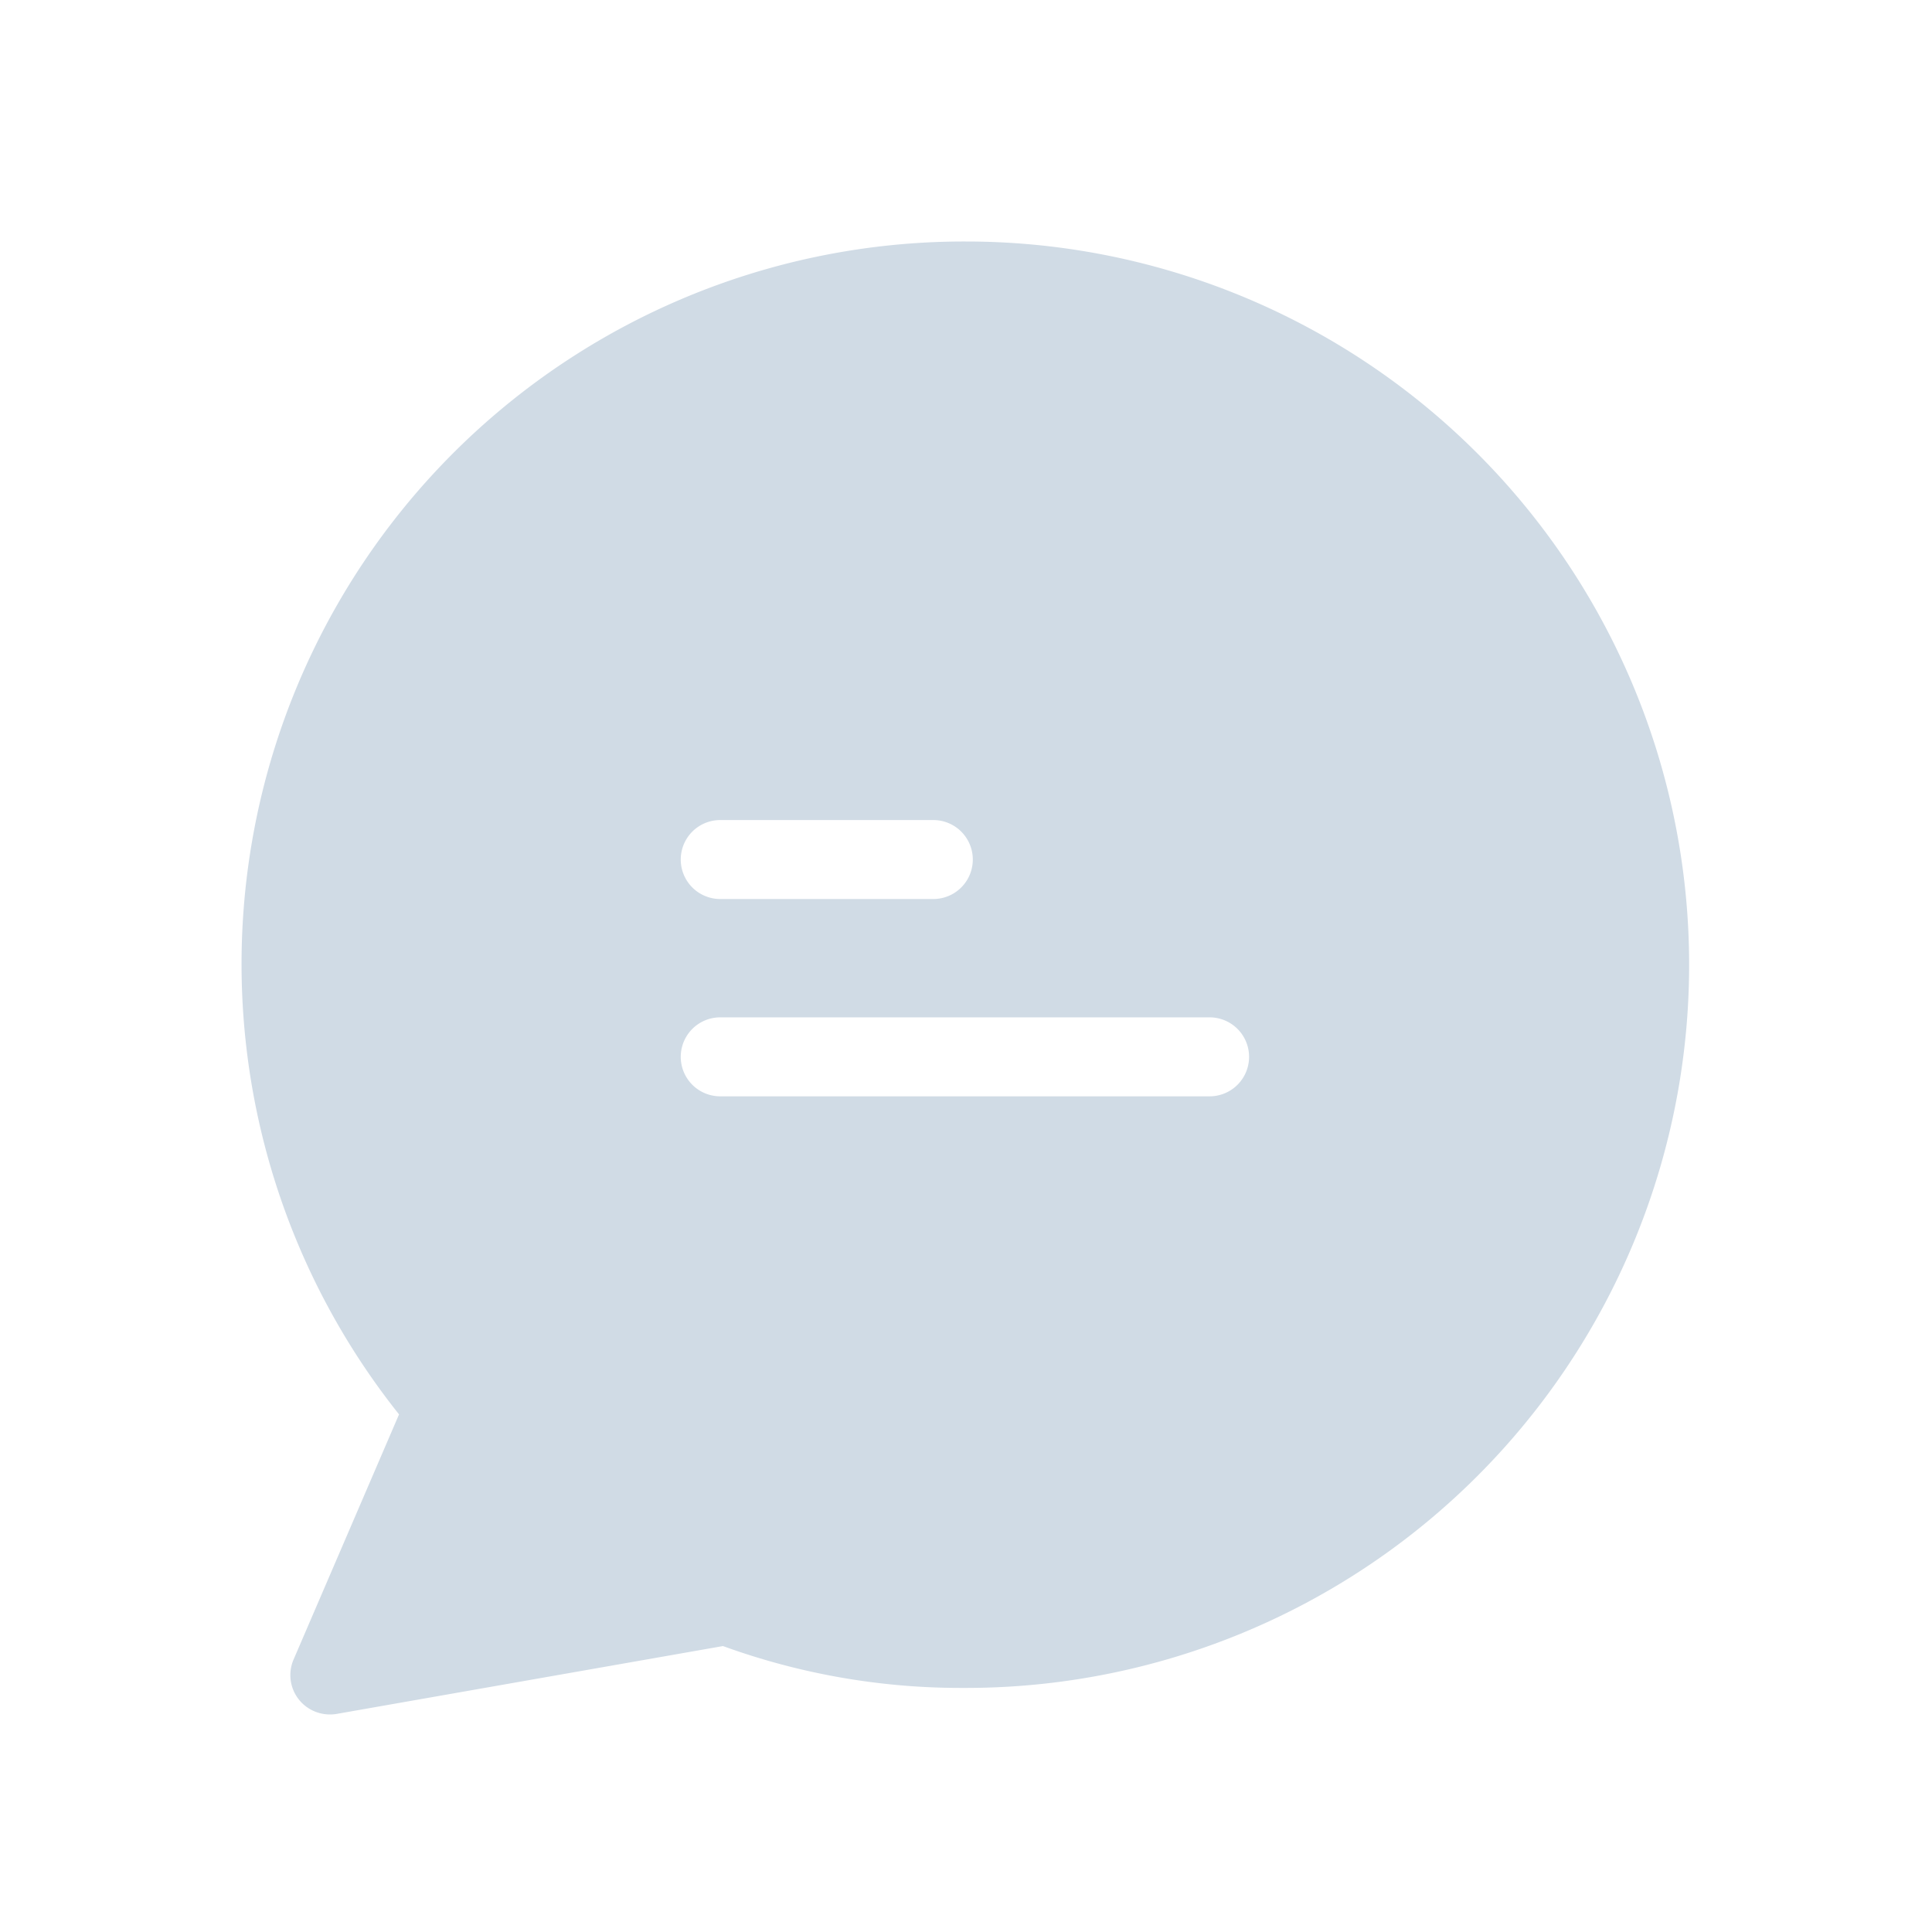 <svg xmlns="http://www.w3.org/2000/svg" xmlns:xlink="http://www.w3.org/1999/xlink" width="24" height="24" viewBox="0 0 24 24">
  <defs>
    <clipPath id="clip-path">
      <rect id="Rectangle_3245" data-name="Rectangle 3245" width="24" height="24" transform="translate(-8056 -19896)"/>
    </clipPath>
  </defs>
  <g id="ic_chat" transform="translate(8056 19896)" clip-path="url(#clip-path)">
    <g id="ic_chat-2" data-name="ic_chat" transform="translate(-8053 -19893)">
      <g id="Group_2586" data-name="Group 2586">
        <path id="Path_974" data-name="Path 974" d="M12.392,0h-.029a8.976,8.976,0,0,0-7.04,14.57L4.013,17.615a.488.488,0,0,0,.255.642.5.5,0,0,0,.279.034l4.8-.843a8.649,8.649,0,0,0,2.991.52A8.984,8.984,0,0,0,12.392,0ZM9.313,7.187H11.96a.49.49,0,0,1,0,.981H9.313a.49.49,0,0,1,0-.981Zm6.079,3.432H9.313a.49.49,0,1,1,0-.981h6.079a.49.49,0,1,1,0,.981Z" transform="translate(-3.366)" fill="#d0dbe5"/>
      </g>
    </g>
  </g>
</svg>
